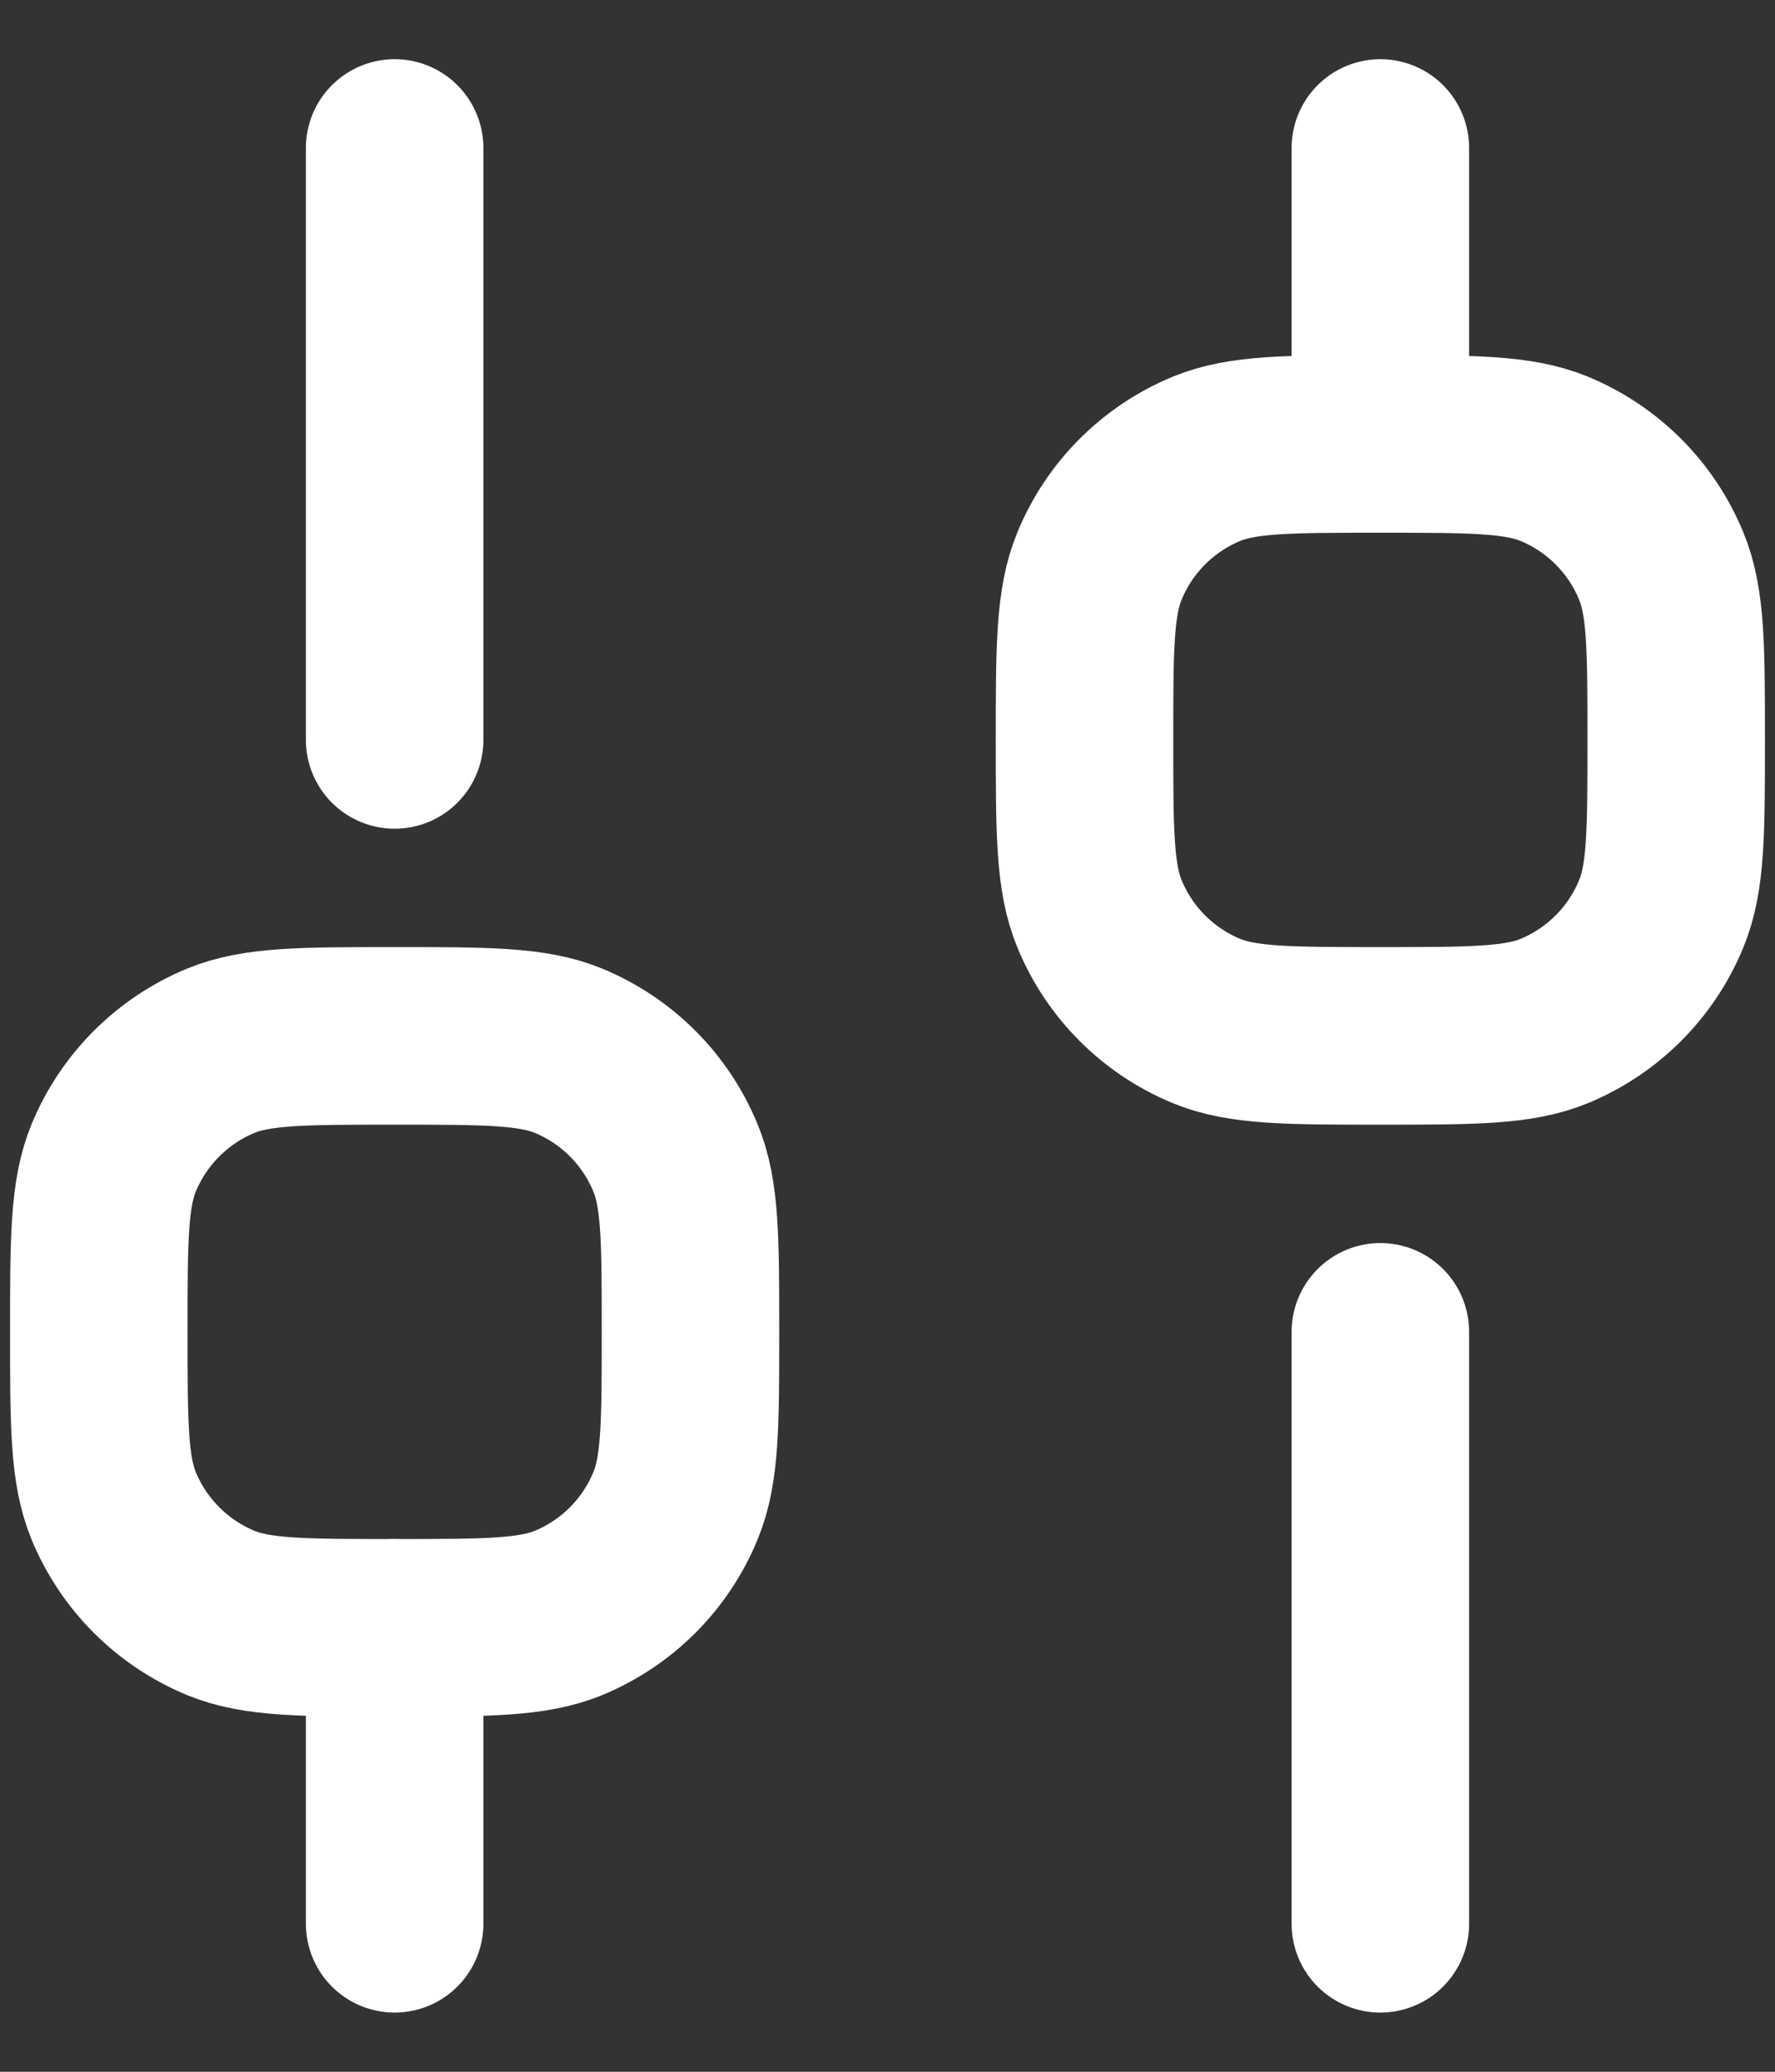 <svg width="12" height="14" viewBox="0 0 12 14" fill="none" xmlns="http://www.w3.org/2000/svg">
<rect x="0" y="0" width="12" height="14" fill="#333333" stroke="none"/>
<path d="M2.668 13L2.668 11" stroke="white" stroke-width="1.2" stroke-linecap="round" stroke-linejoin="round"/>
<path d="M9.332 13L9.332 9" stroke="white" stroke-width="1.2" stroke-linecap="round" stroke-linejoin="round"/>
<path d="M9.332 3L9.332 1" stroke="white" stroke-width="1.2" stroke-linecap="round" stroke-linejoin="round"/>
<path d="M2.668 5L2.668 1" stroke="white" stroke-width="1.2" stroke-linecap="round" stroke-linejoin="round"/>
<path d="M2.668 11C2.047 11 1.736 11 1.491 10.899C1.164 10.763 0.905 10.504 0.769 10.177C0.668 9.932 0.668 9.621 0.668 9C0.668 8.379 0.668 8.068 0.769 7.823C0.905 7.496 1.164 7.237 1.491 7.101C1.736 7 2.047 7 2.668 7C3.289 7 3.6 7 3.845 7.101C4.172 7.237 4.431 7.496 4.566 7.823C4.668 8.068 4.668 8.379 4.668 9C4.668 9.621 4.668 9.932 4.566 10.177C4.431 10.504 4.172 10.763 3.845 10.899C3.6 11 3.289 11 2.668 11Z" stroke="white" stroke-width="1.2"/>
<path d="M9.332 7C8.711 7 8.4 7 8.155 6.899C7.828 6.763 7.569 6.504 7.434 6.177C7.332 5.932 7.332 5.621 7.332 5C7.332 4.379 7.332 4.068 7.434 3.823C7.569 3.496 7.828 3.237 8.155 3.101C8.4 3 8.711 3 9.332 3C9.953 3 10.264 3 10.509 3.101C10.836 3.237 11.095 3.496 11.23 3.823C11.332 4.068 11.332 4.379 11.332 5C11.332 5.621 11.332 5.932 11.23 6.177C11.095 6.504 10.836 6.763 10.509 6.899C10.264 7 9.953 7 9.332 7Z" stroke="white" stroke-width="1.2"/>
</svg>
